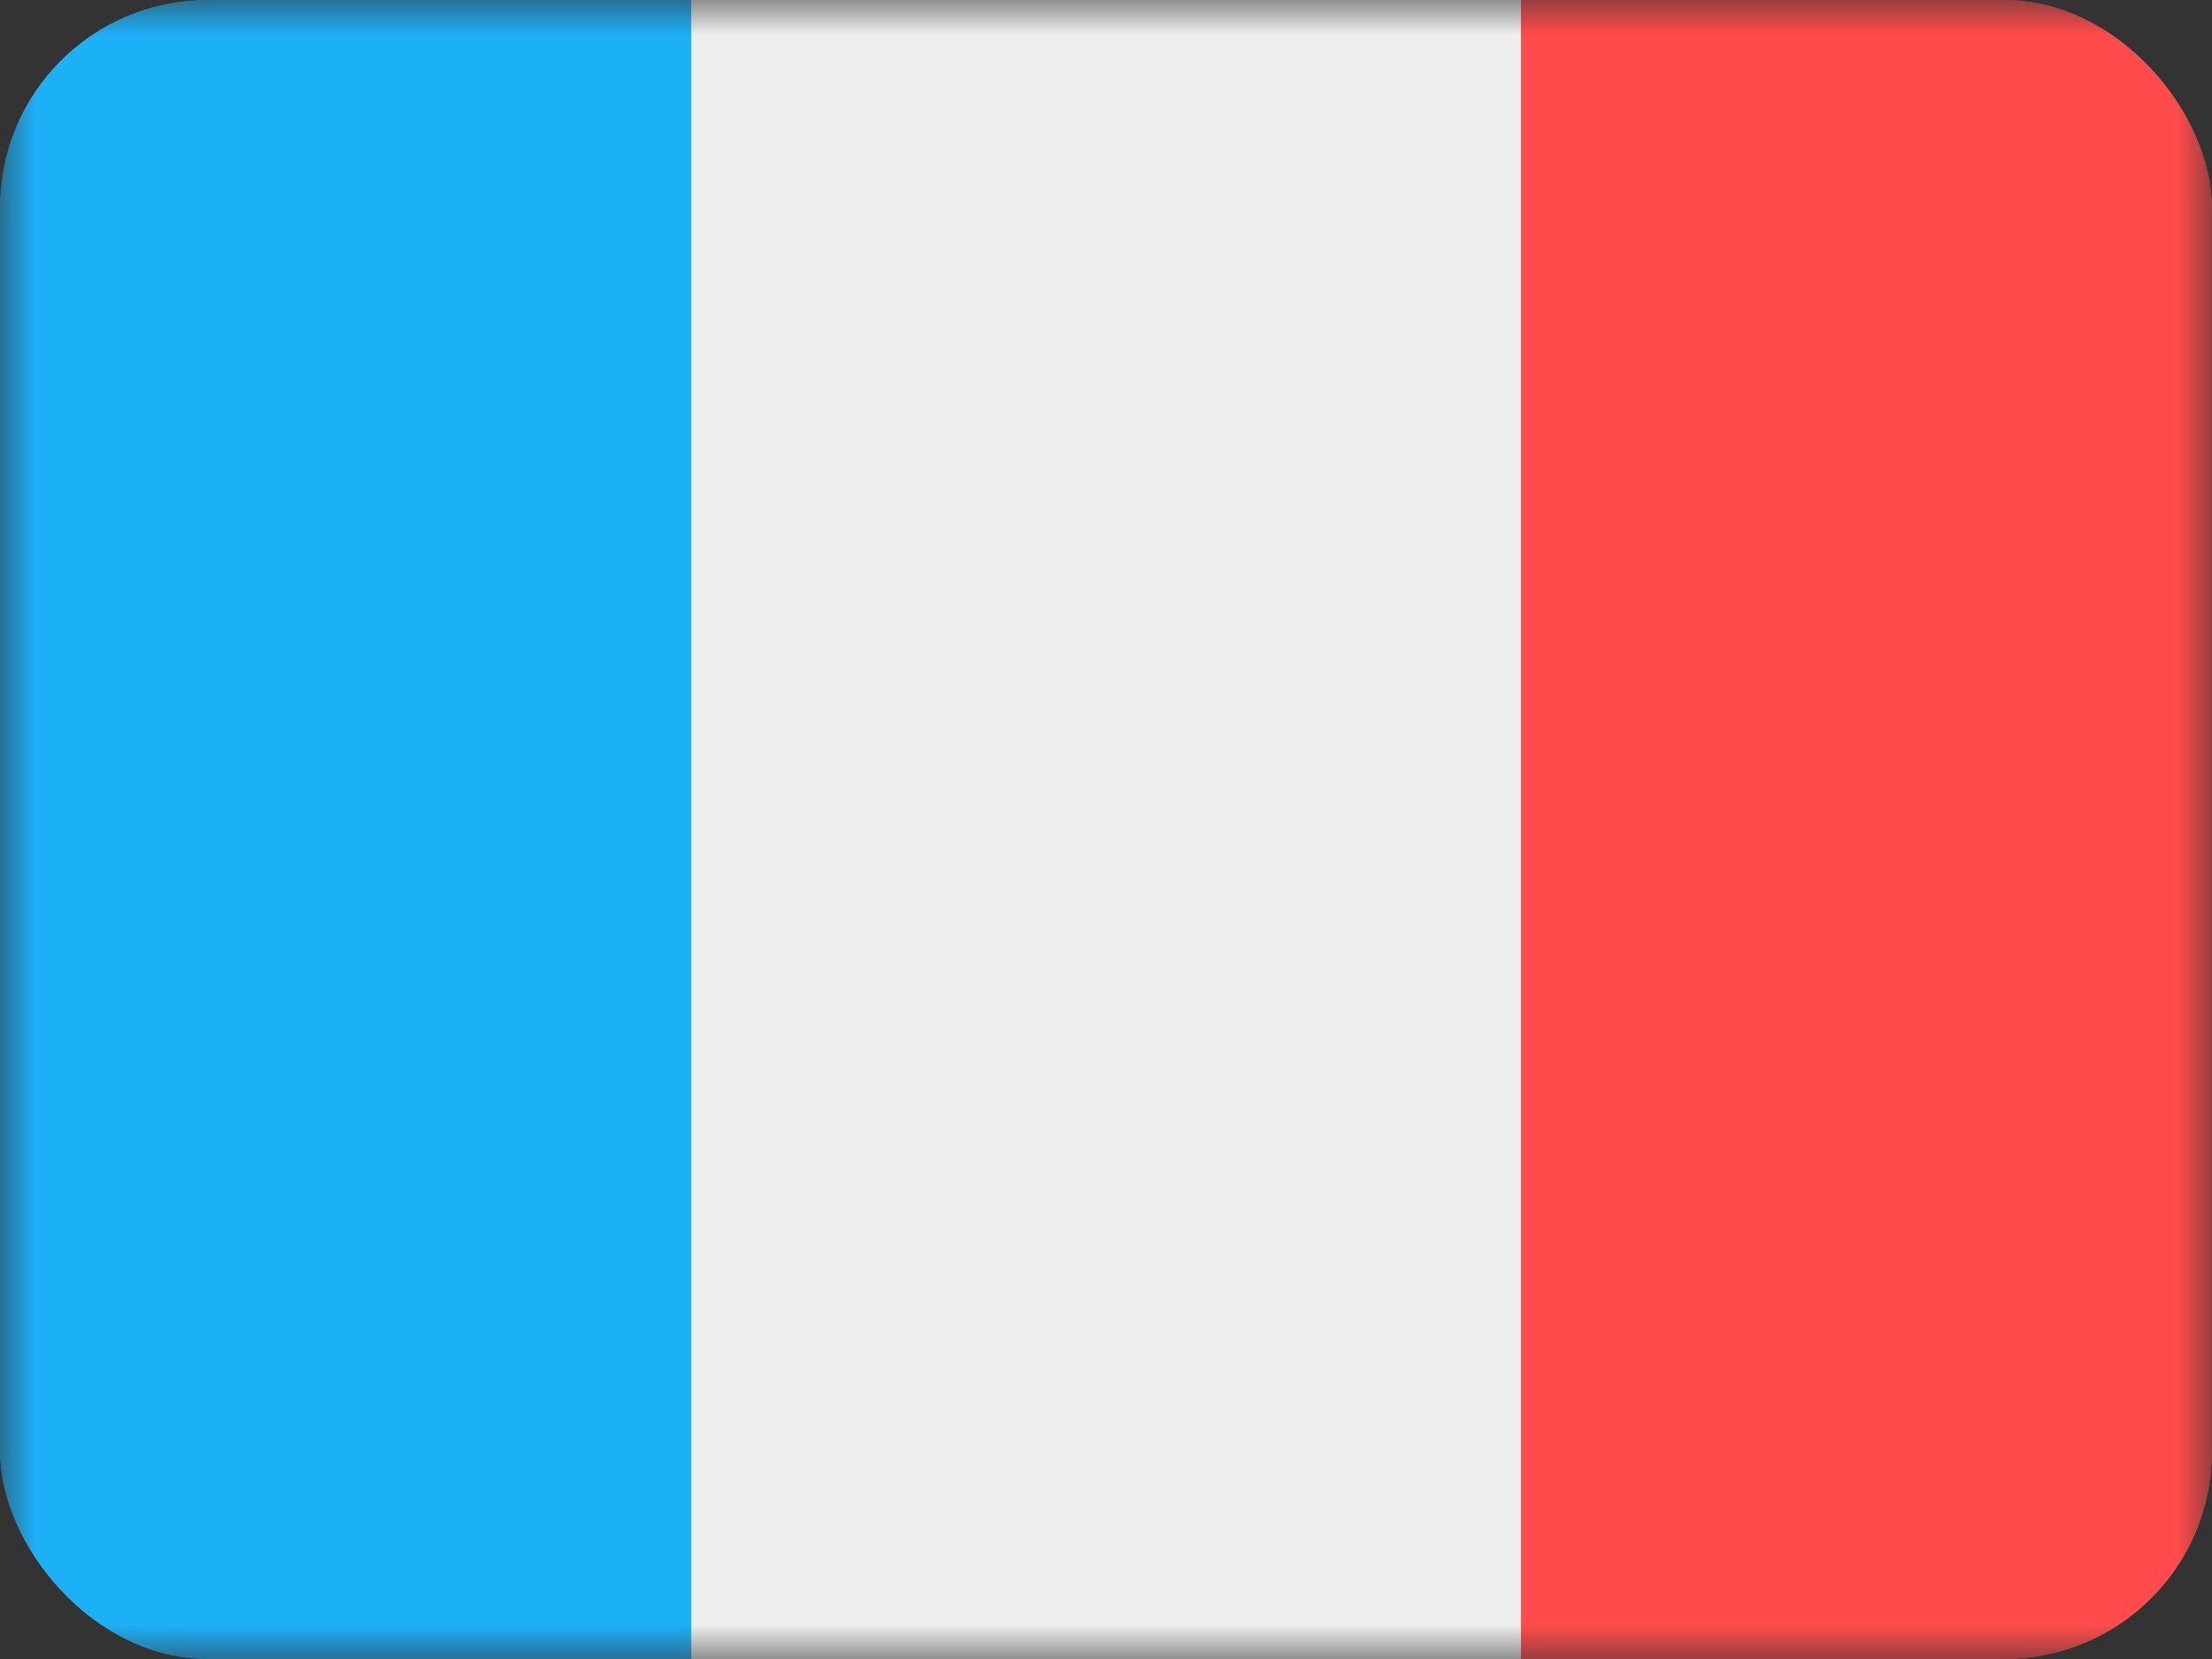 <svg width="32" height="24" viewBox="0 0 32 24" fill="none" xmlns="http://www.w3.org/2000/svg">
<rect x="0" y="0" width="32" height="24" fill="#333333" stroke="none"/>
<g clip-path="url(#clip0_7_1038)">
<mask id="mask0_7_1038" style="mask-type:luminance" maskUnits="userSpaceOnUse" x="0" y="0" width="32" height="24">
<path d="M32 0H0V24H32V0Z" fill="white"/>
</mask>
<g mask="url(#mask0_7_1038)">
<path d="M32 0H0V24H32V0Z" fill="white"/>
<path fill-rule="evenodd" clip-rule="evenodd" d="M22 0H32V24H22V0Z" fill="#FF4B4B"/>
<path fill-rule="evenodd" clip-rule="evenodd" d="M0 0H12V24H0V0Z" fill="#1CB0F6"/>
<path fill-rule="evenodd" clip-rule="evenodd" d="M10 0H22V24H10V0Z" fill="#EEEEEE"/>
</g>
</g>
<defs>
<clipPath id="clip0_7_1038">
<rect width="32" height="24" rx="3" fill="white"/>
</clipPath>
</defs>
</svg>
